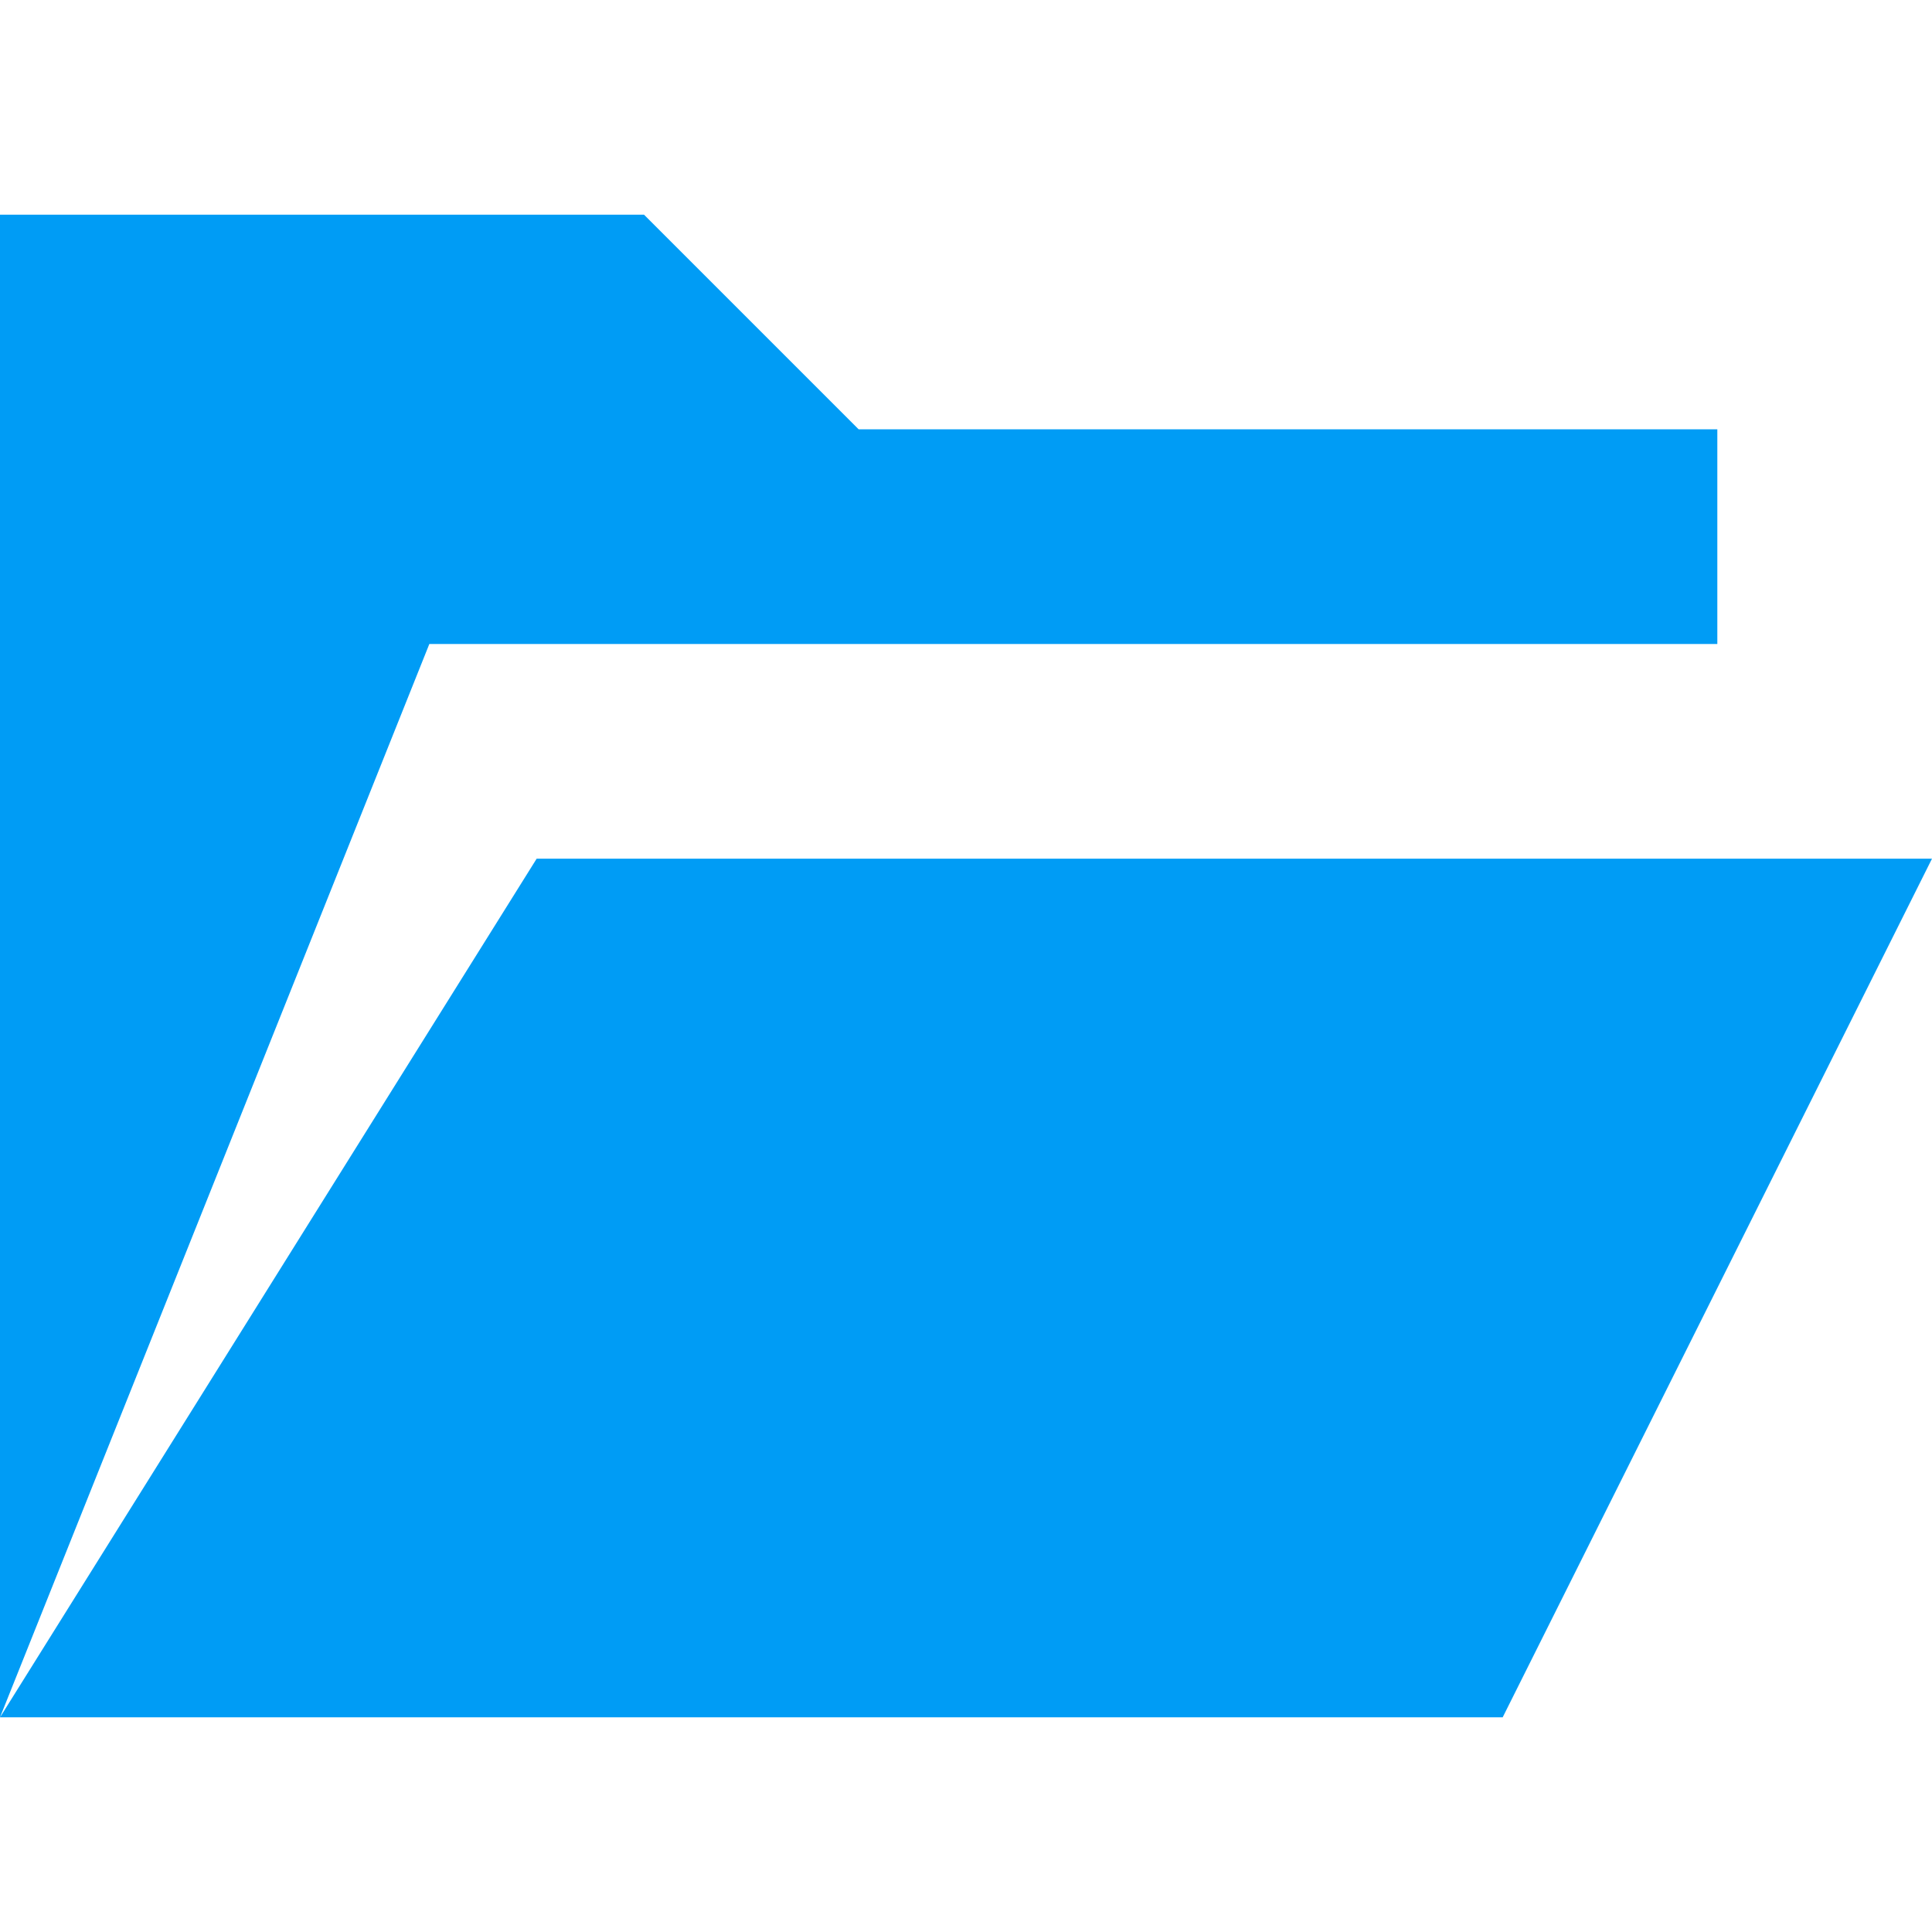 <?xml version="1.0" standalone="no"?><!DOCTYPE svg PUBLIC "-//W3C//DTD SVG 1.1//EN" "http://www.w3.org/Graphics/SVG/1.1/DTD/svg11.dtd"><svg t="1566811174454" class="icon" viewBox="0 0 1024 1024" version="1.1" xmlns="http://www.w3.org/2000/svg" p-id="4134" xmlns:xlink="http://www.w3.org/1999/xlink" width="200" height="200"><defs><style type="text/css"></style></defs><path d="M0 910.222V113.778h341.333l113.778 113.778h455.111v113.778H227.556z m1024-455.111l-227.556 455.111H0l284.444-455.111h739.556z" fill="#009CF5" p-id="4135"></path></svg>